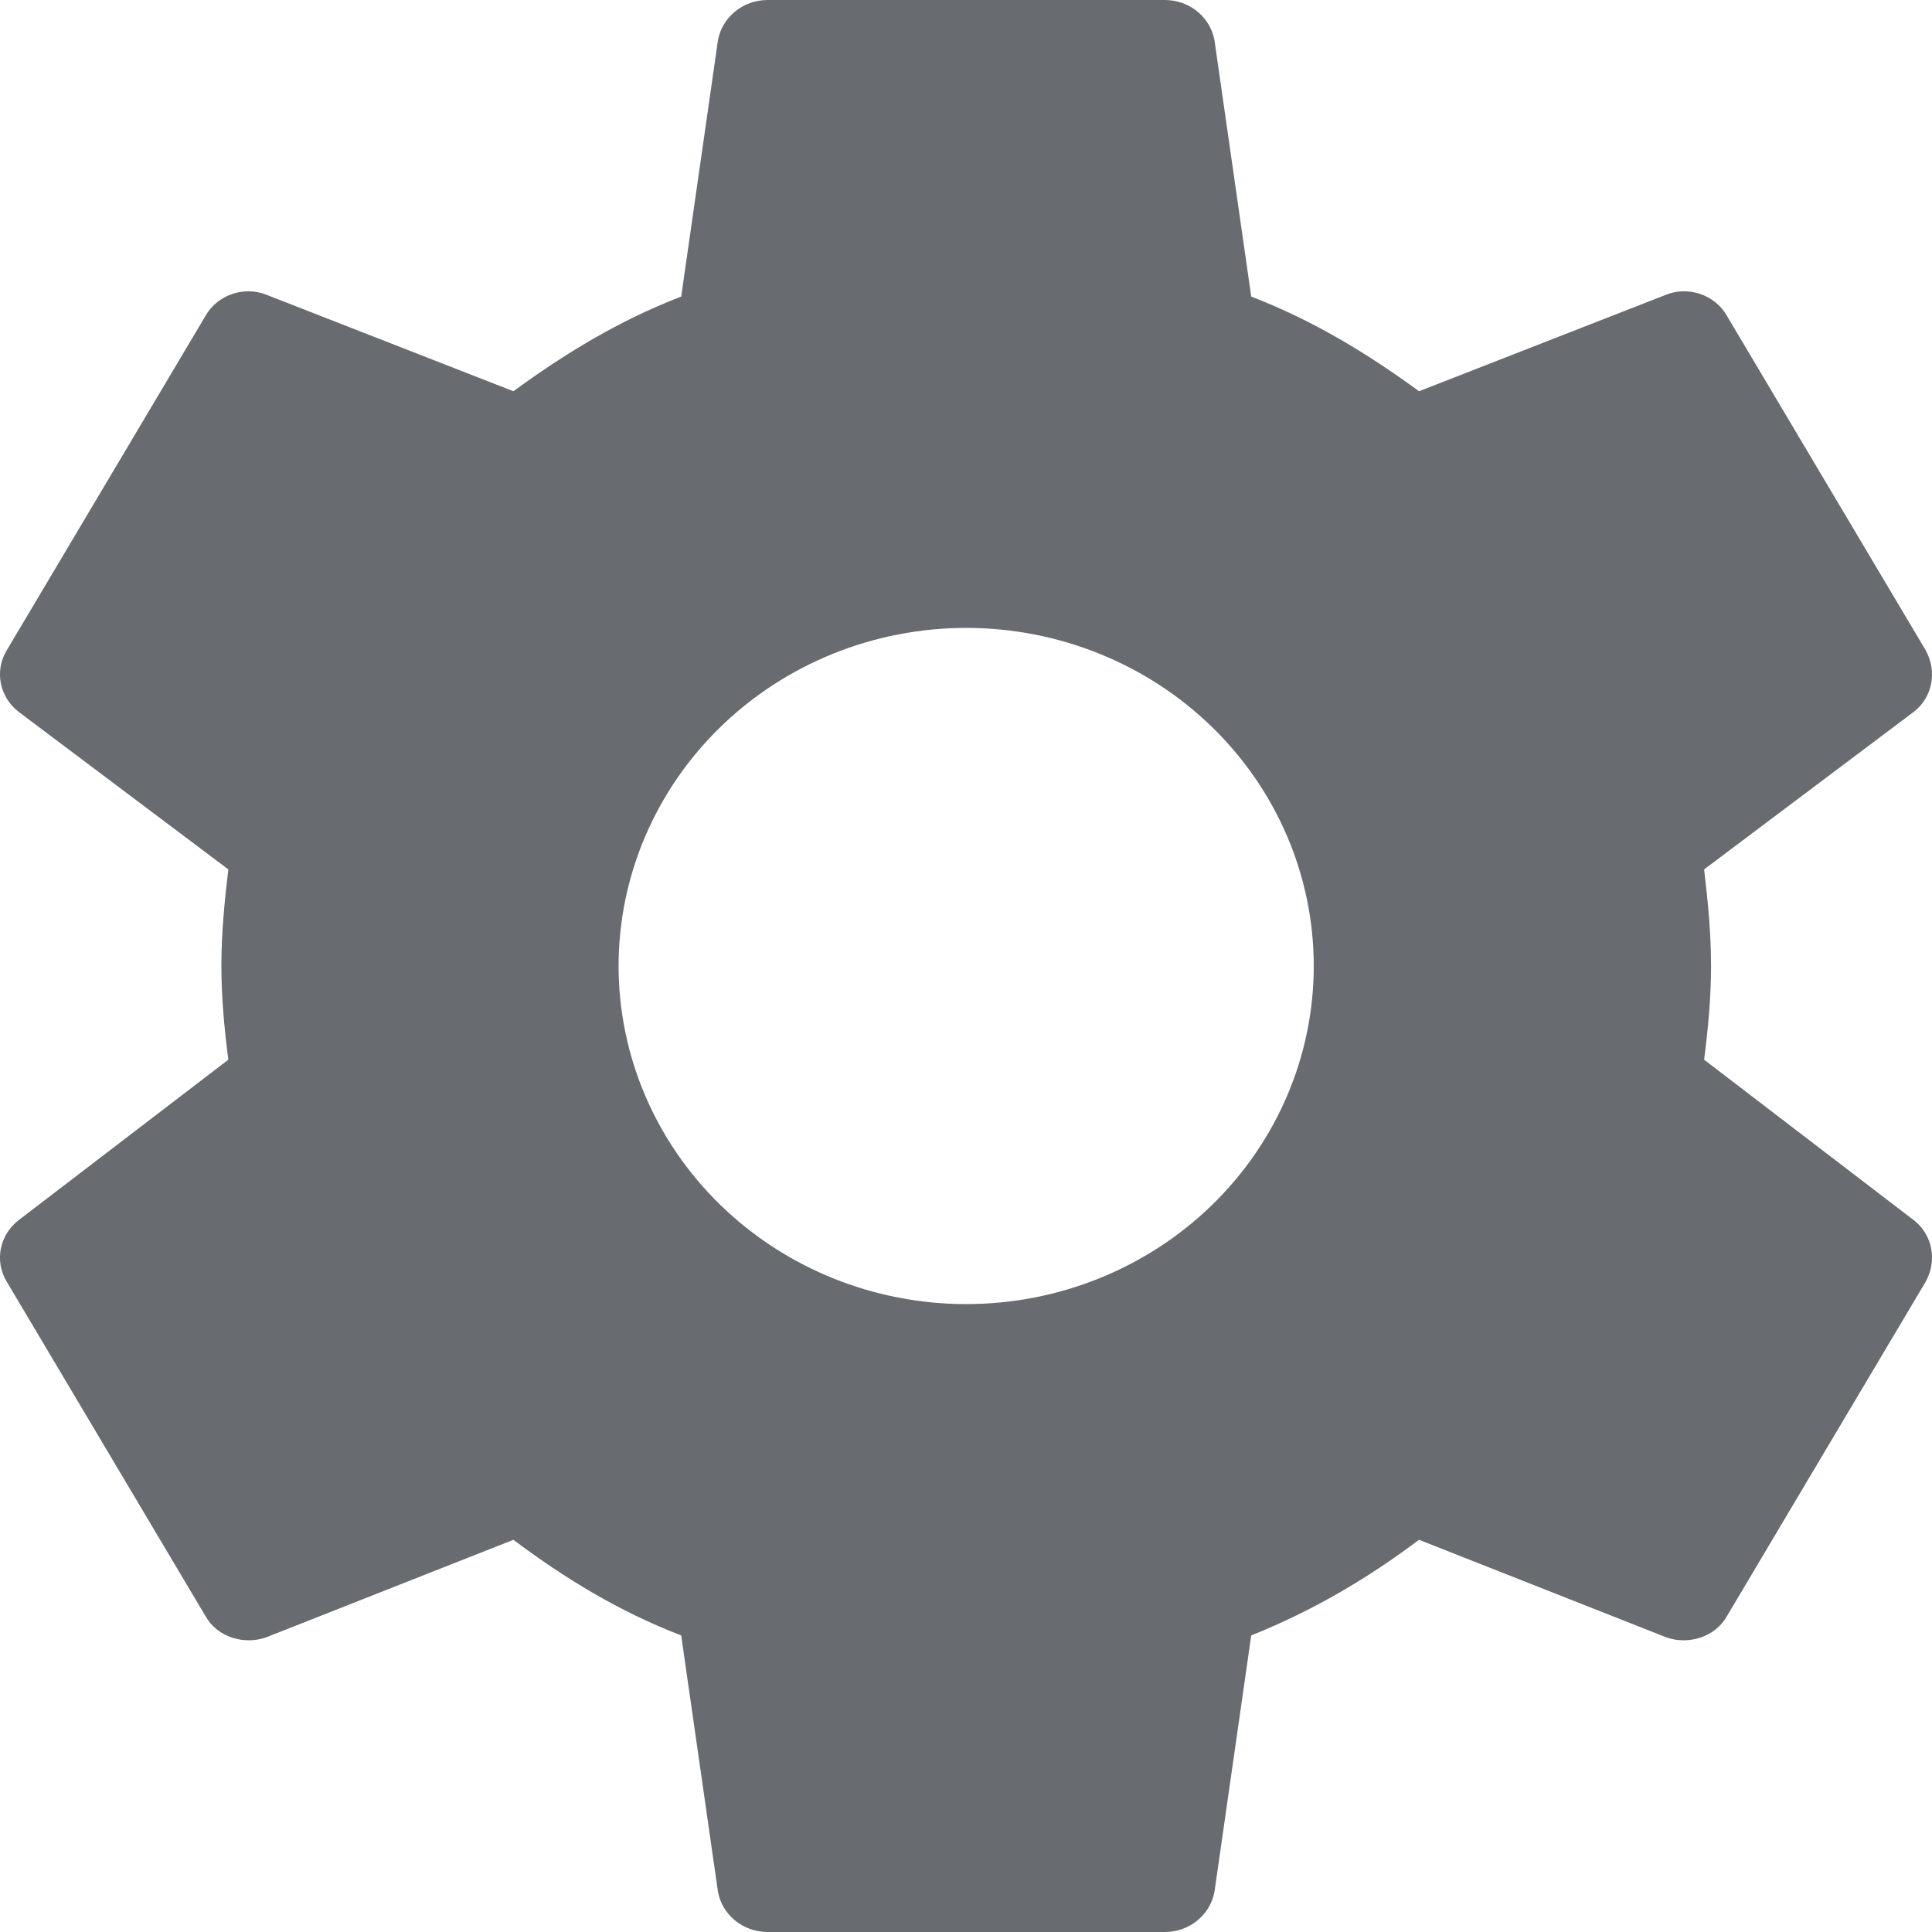 <svg width="22" height="22" viewBox="0 0 22 22" fill="none" xmlns="http://www.w3.org/2000/svg">
<path d="M11.002 14.85C9.953 14.85 8.946 14.444 8.204 13.722C7.462 13 7.044 12.021 7.044 11C7.044 9.979 7.462 9 8.204 8.278C8.946 7.556 9.953 7.15 11.002 7.15C12.052 7.15 13.059 7.556 13.801 8.278C14.543 9 14.96 9.979 14.96 11C14.96 12.021 14.543 13 13.801 13.722C13.059 14.444 12.052 14.85 11.002 14.85ZM19.405 12.067C19.45 11.715 19.484 11.363 19.484 11C19.484 10.637 19.45 10.274 19.405 9.9L21.791 8.107C22.006 7.942 22.062 7.645 21.927 7.403L19.665 3.597C19.529 3.355 19.224 3.256 18.975 3.355L16.159 4.455C15.571 4.026 14.96 3.652 14.248 3.377L13.83 0.462C13.784 0.198 13.547 0 13.264 0H8.741C8.458 0 8.221 0.198 8.175 0.462L7.757 3.377C7.044 3.652 6.434 4.026 5.846 4.455L3.03 3.355C2.781 3.256 2.476 3.355 2.34 3.597L0.078 7.403C-0.069 7.645 -0.001 7.942 0.214 8.107L2.6 9.9C2.555 10.274 2.521 10.637 2.521 11C2.521 11.363 2.555 11.715 2.6 12.067L0.214 13.893C-0.001 14.058 -0.069 14.355 0.078 14.597L2.34 18.403C2.476 18.645 2.781 18.733 3.03 18.645L5.846 17.534C6.434 17.974 7.044 18.348 7.757 18.623L8.175 21.538C8.221 21.802 8.458 22 8.741 22H13.264C13.547 22 13.784 21.802 13.83 21.538L14.248 18.623C14.96 18.337 15.571 17.974 16.159 17.534L18.975 18.645C19.224 18.733 19.529 18.645 19.665 18.403L21.927 14.597C22.062 14.355 22.006 14.058 21.791 13.893L19.405 12.067Z" fill="#686B6F"/>
</svg>
